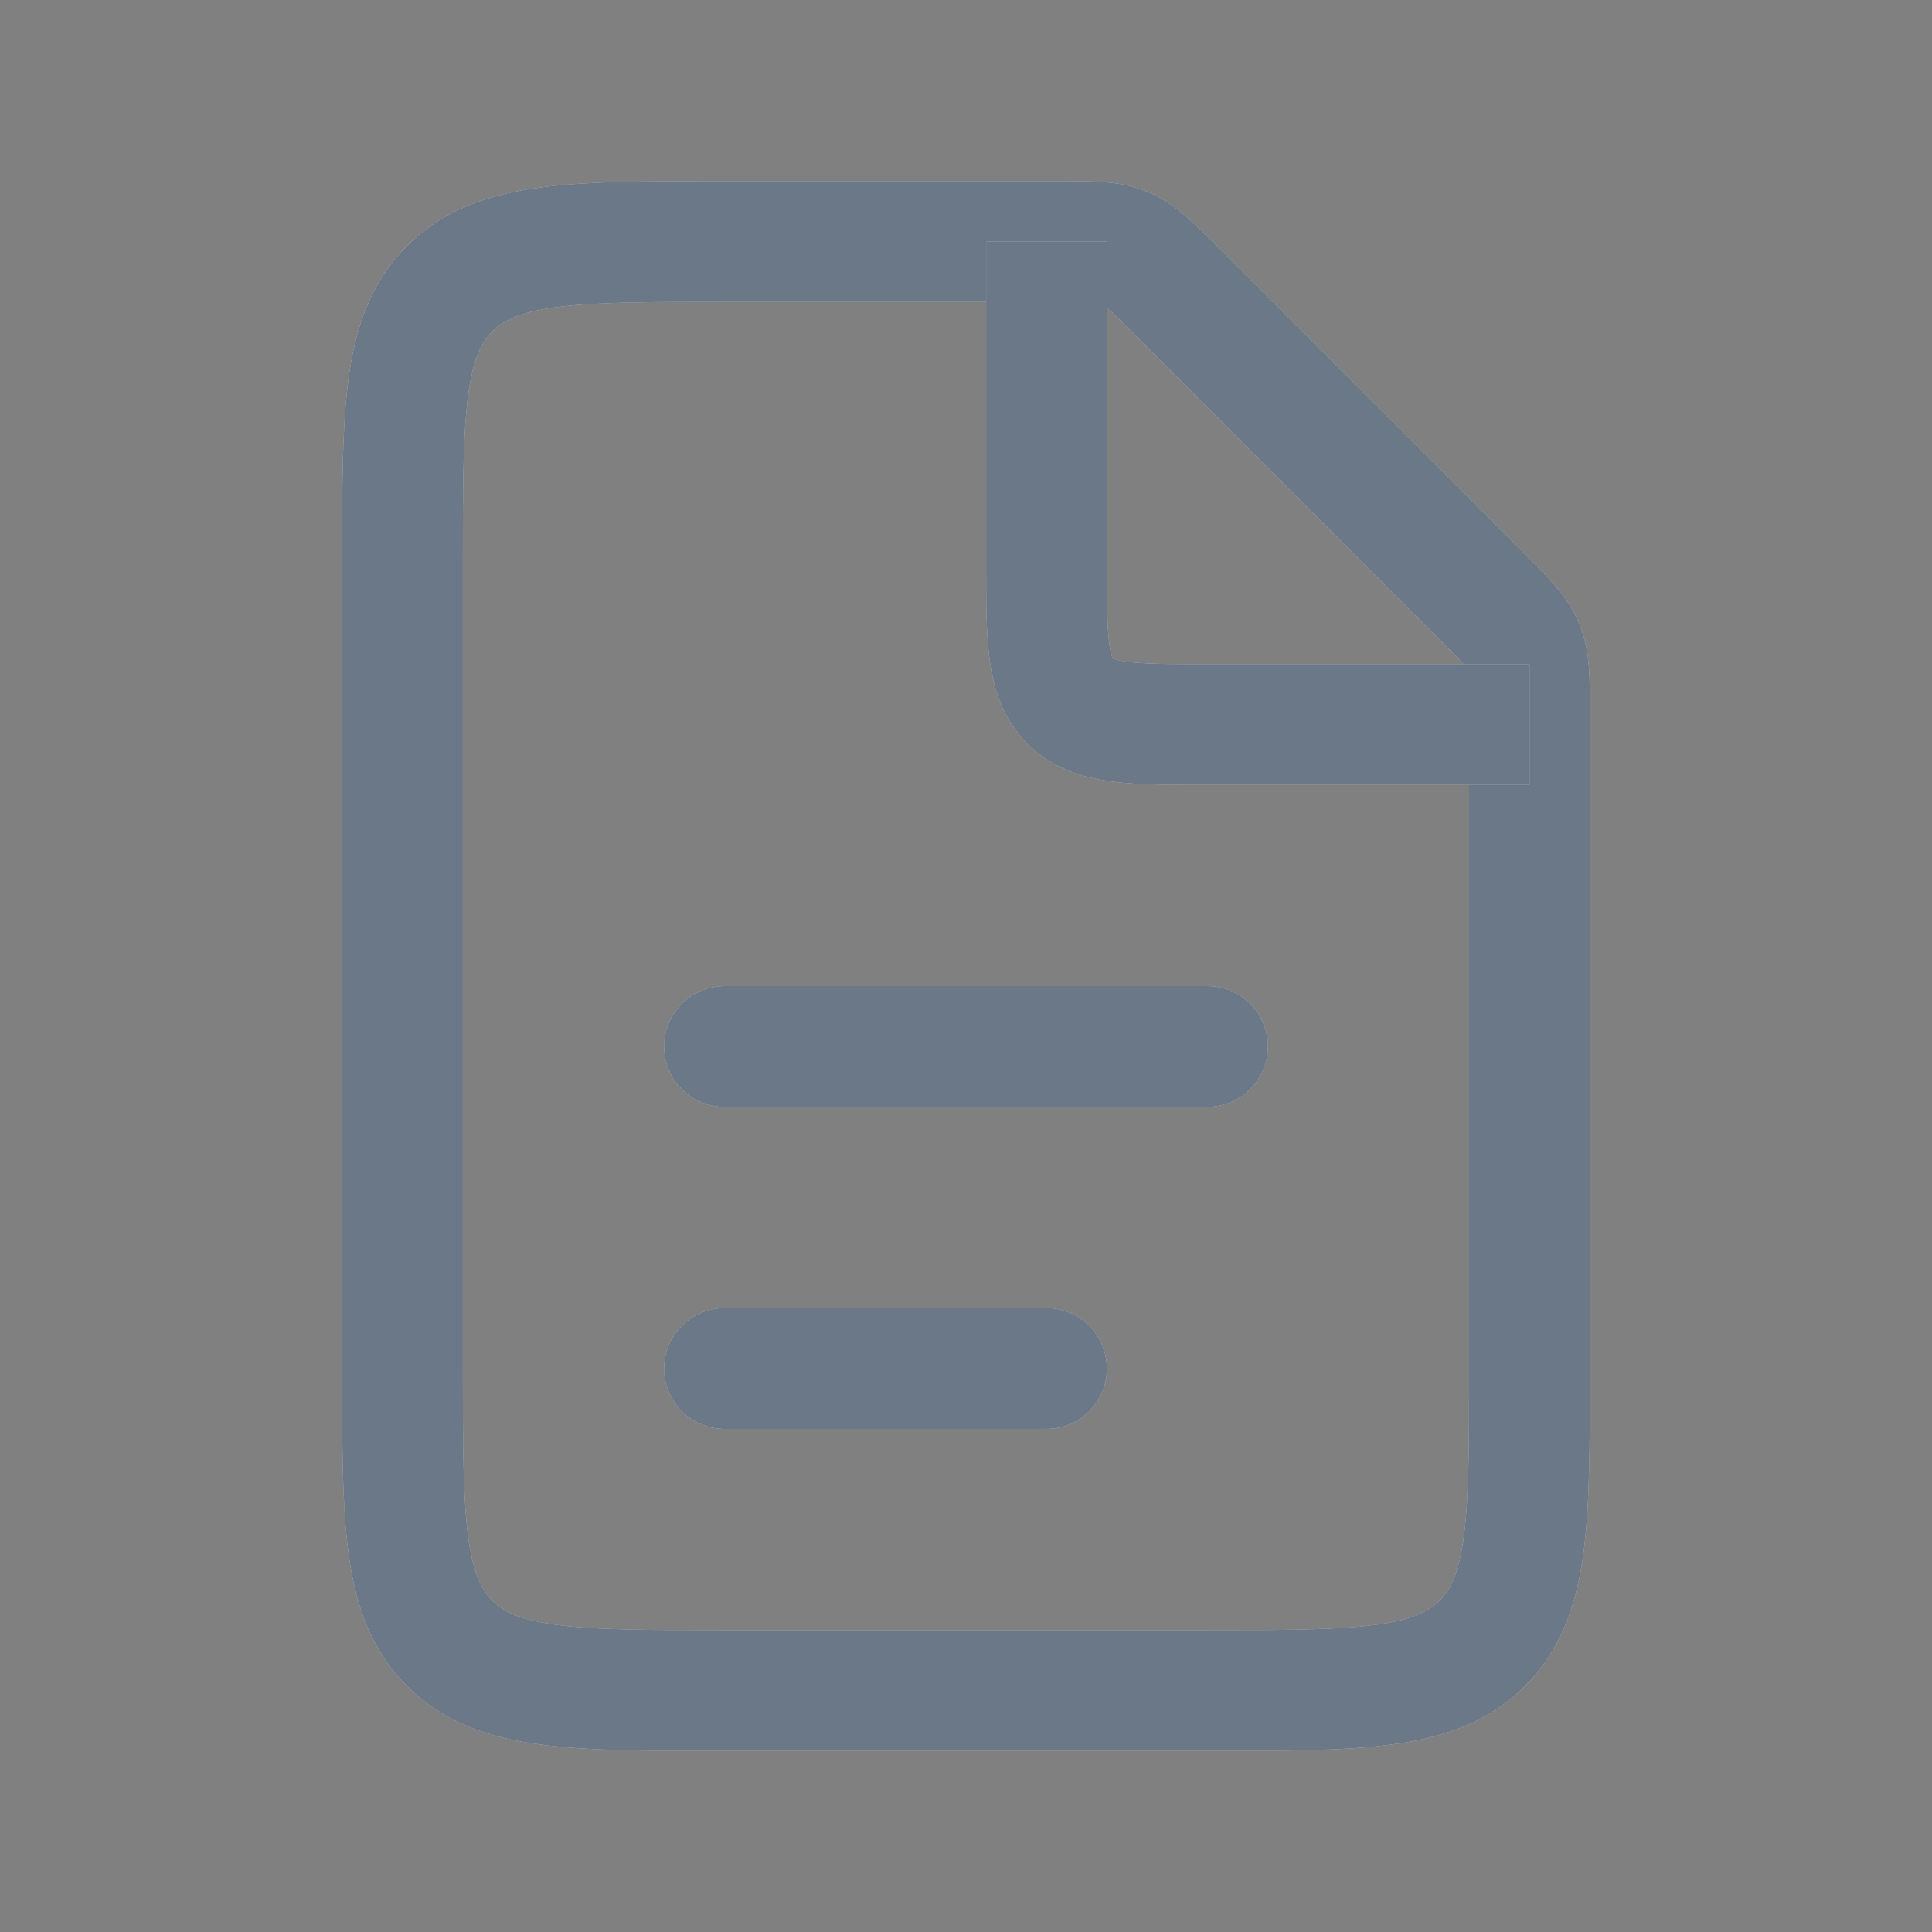 <svg width="32" height="32" viewBox="0 0 32 32" fill="none" xmlns="http://www.w3.org/2000/svg">
<rect x="0" y="0" width="32" height="32" fill="#808080" stroke="none"/>
<path d="M17.561 4H11.999C9.485 4 8.228 4 7.447 4.781C6.666 5.562 6.666 6.819 6.666 9.333V22.667C6.666 25.181 6.666 26.438 7.447 27.219C8.228 28 9.485 28 11.999 28H19.999C22.514 28 23.771 28 24.552 27.219C25.333 26.438 25.333 25.181 25.333 22.667V11.771C25.333 11.226 25.333 10.954 25.231 10.709C25.13 10.464 24.937 10.271 24.552 9.886L19.447 4.781C19.062 4.396 18.869 4.203 18.624 4.101C18.379 4 18.106 4 17.561 4Z" stroke="white" stroke-width="2"/>
<path d="M17.561 4H11.999C9.485 4 8.228 4 7.447 4.781C6.666 5.562 6.666 6.819 6.666 9.333V22.667C6.666 25.181 6.666 26.438 7.447 27.219C8.228 28 9.485 28 11.999 28H19.999C22.514 28 23.771 28 24.552 27.219C25.333 26.438 25.333 25.181 25.333 22.667V11.771C25.333 11.226 25.333 10.954 25.231 10.709C25.13 10.464 24.937 10.271 24.552 9.886L19.447 4.781C19.062 4.396 18.869 4.203 18.624 4.101C18.379 4 18.106 4 17.561 4Z" stroke="#071F37" stroke-opacity="0.6" stroke-width="2"/>
<path d="M12 17.333L20 17.333" stroke="white" stroke-width="2" stroke-linecap="round"/>
<path d="M12 17.333L20 17.333" stroke="#071F37" stroke-opacity="0.6" stroke-width="2" stroke-linecap="round"/>
<path d="M12 22.667L17.333 22.667" stroke="white" stroke-width="2" stroke-linecap="round"/>
<path d="M12 22.667L17.333 22.667" stroke="#071F37" stroke-opacity="0.6" stroke-width="2" stroke-linecap="round"/>
<path d="M17.334 4V9.333C17.334 10.59 17.334 11.219 17.724 11.61C18.115 12 18.744 12 20.001 12H25.334" stroke="white" stroke-width="2"/>
<path d="M17.334 4V9.333C17.334 10.59 17.334 11.219 17.724 11.61C18.115 12 18.744 12 20.001 12H25.334" stroke="#071F37" stroke-opacity="0.6" stroke-width="2"/>
</svg>
